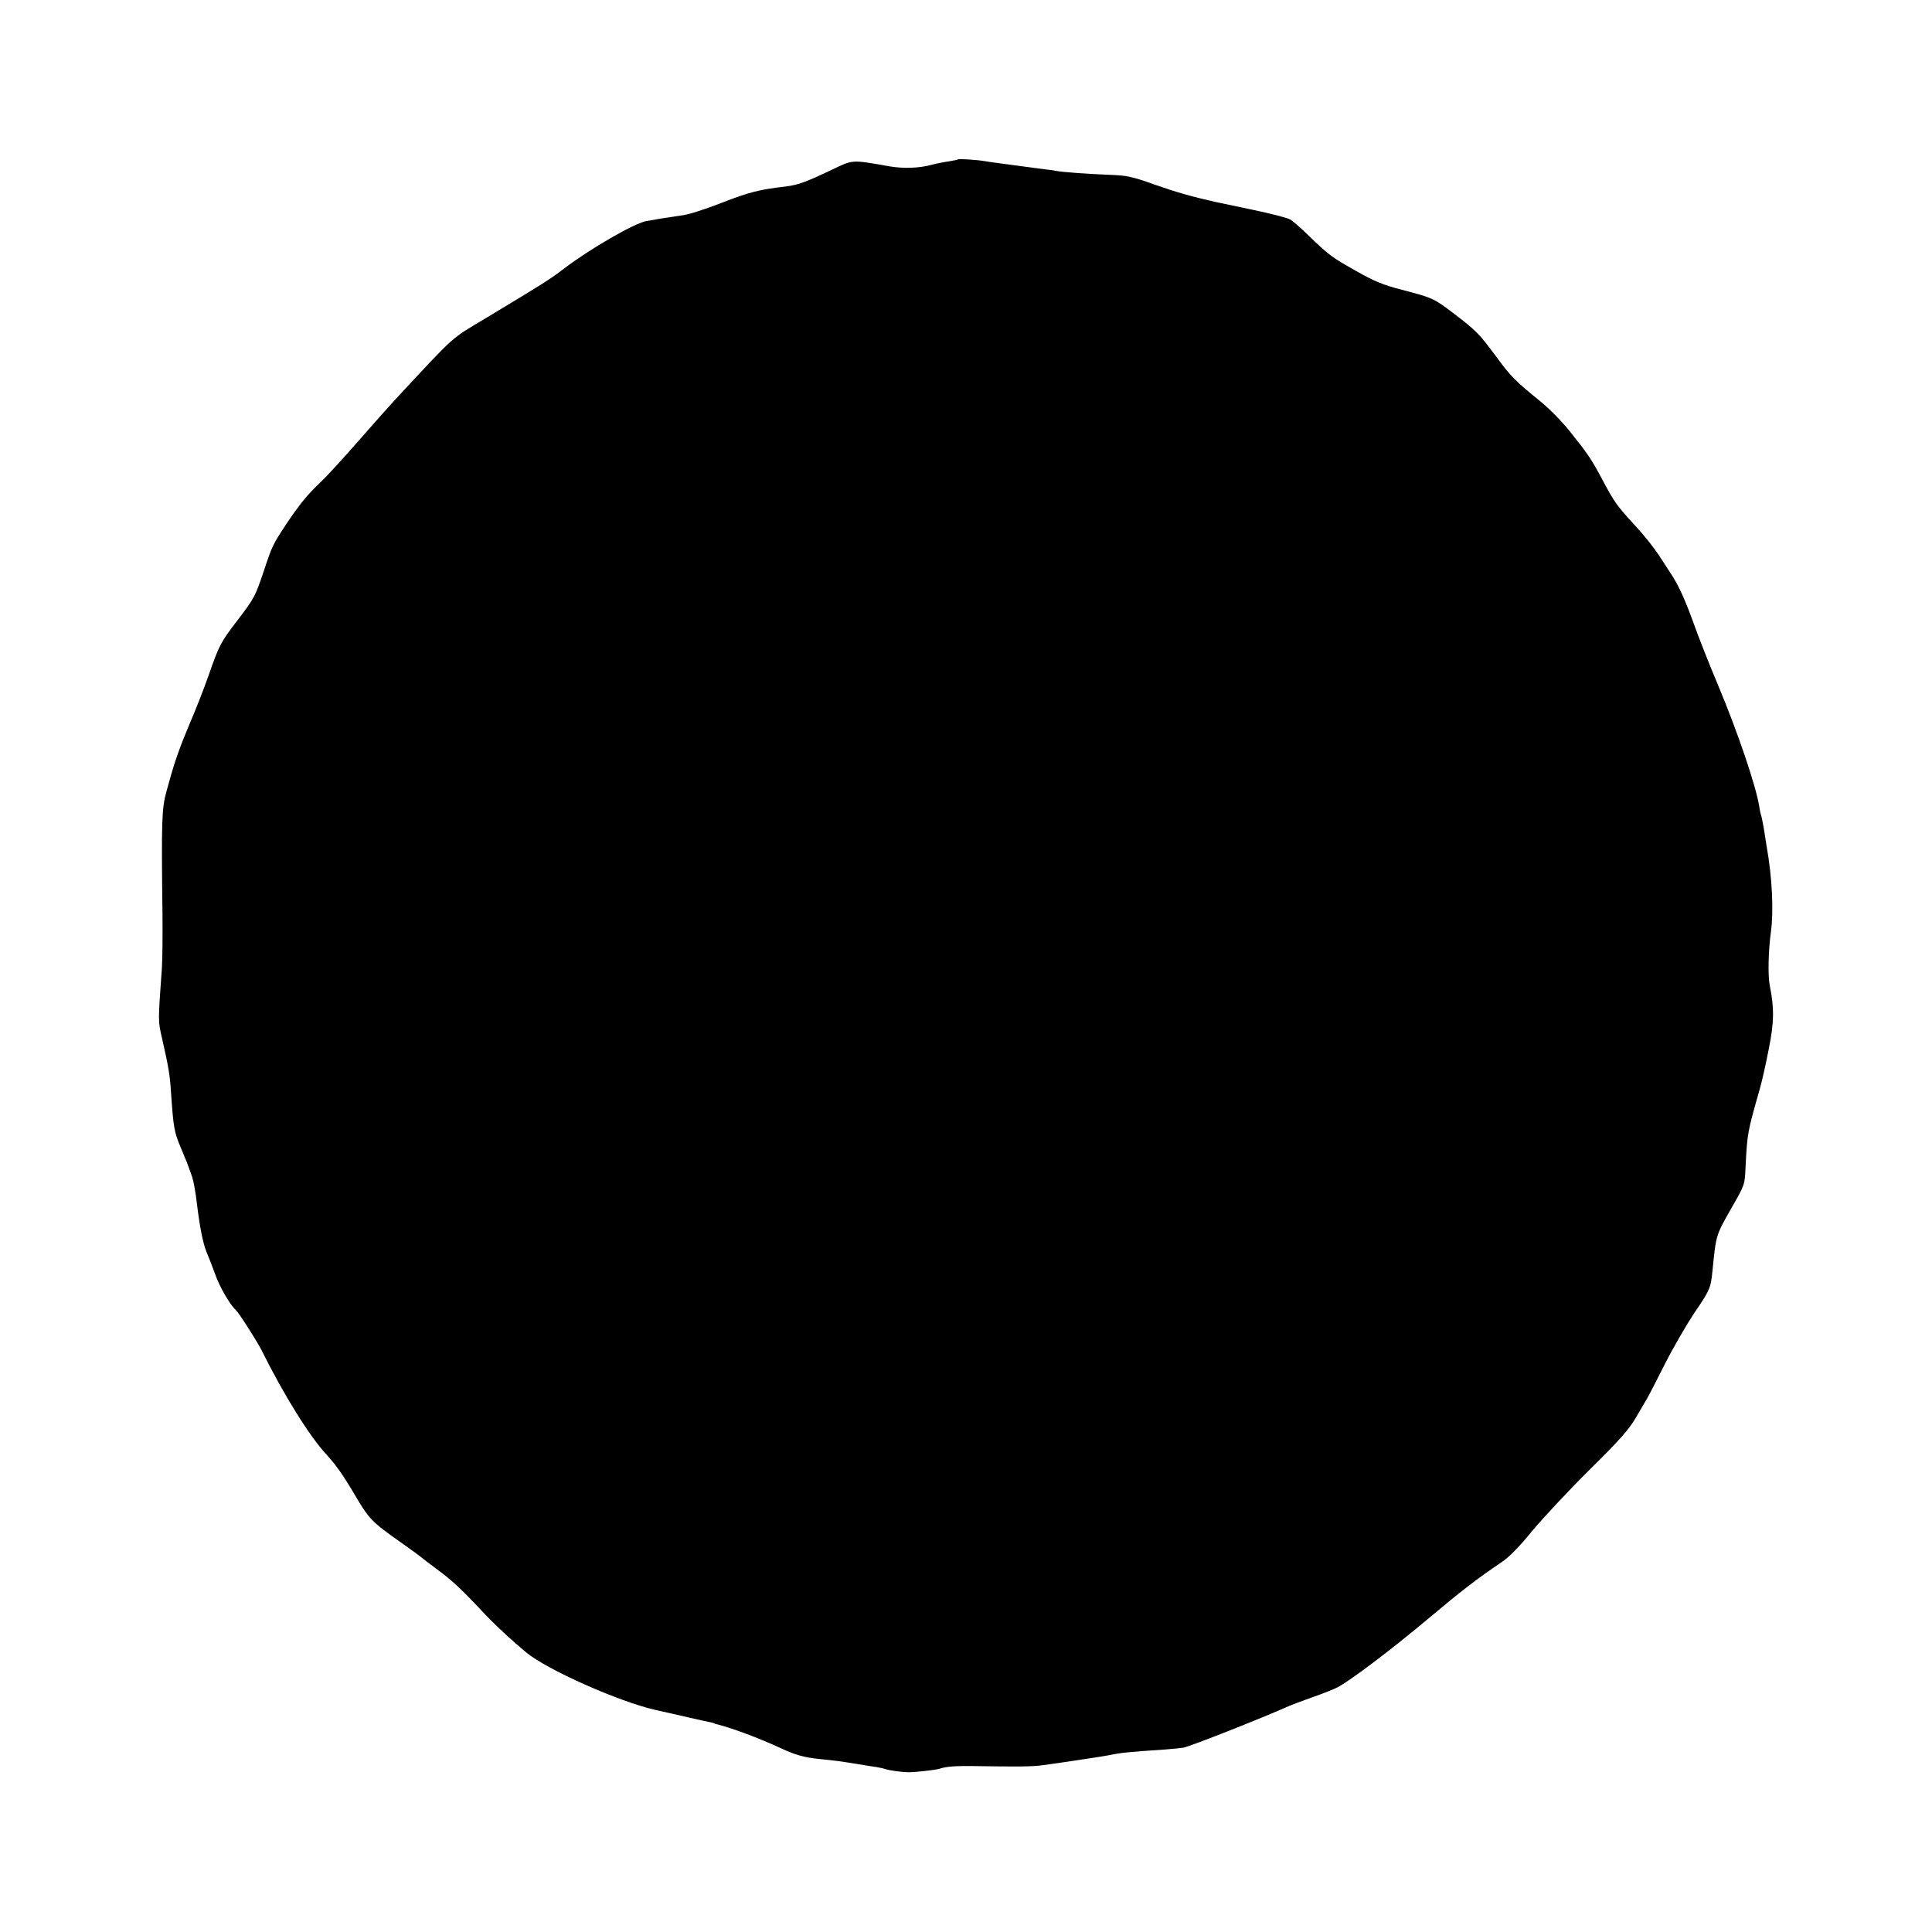 <?xml version="1.0" standalone="no"?>
<!DOCTYPE svg PUBLIC "-//W3C//DTD SVG 20010904//EN"
 "http://www.w3.org/TR/2001/REC-SVG-20010904/DTD/svg10.dtd">
<svg version="1.0" xmlns="http://www.w3.org/2000/svg"
 width="1000pt" height="1000pt" viewBox="0 0 1000 1000"
 preserveAspectRatio="xMidYMid meet">
<g transform="translate(0,1000) scale(0.1,-0.1)"
fill="#000000" stroke="none">
<path d="M4958 9175 c-1 -2 -22 -6 -45 -10 -23 -3 -64 -11 -91 -18 -66 -18
-147 -20 -218 -8 -198 35 -188 35 -295 -16 -136 -65 -178 -80 -240 -88 -139
-16 -194 -30 -334 -85 -82 -32 -172 -61 -200 -64 -27 -4 -76 -11 -107 -16 -32
-6 -69 -12 -82 -14 -62 -11 -291 -143 -425 -245 -76 -58 -103 -75 -402 -255
-193 -116 -152 -79 -475 -426 -28 -30 -114 -127 -191 -215 -77 -88 -164 -183
-194 -211 -67 -63 -111 -117 -178 -218 -69 -104 -73 -113 -115 -240 -46 -136
-49 -141 -137 -257 -86 -112 -94 -126 -149 -284 -23 -66 -68 -181 -100 -255
-47 -111 -77 -195 -104 -295 -1 -5 -8 -28 -14 -50 -25 -88 -27 -154 -21 -635
1 -107 0 -233 -3 -280 -20 -281 -21 -271 2 -370 33 -146 39 -182 45 -272 13
-188 16 -205 51 -289 19 -46 37 -88 38 -94 2 -5 8 -21 13 -35 11 -27 19 -64
27 -120 2 -19 8 -57 11 -85 14 -104 30 -177 50 -220 7 -16 25 -63 40 -104 21
-60 75 -154 105 -181 16 -14 110 -162 132 -205 117 -236 251 -451 339 -545 46
-50 86 -106 147 -210 71 -121 88 -139 232 -240 58 -41 107 -77 110 -80 3 -3
39 -31 81 -62 78 -57 131 -107 230 -213 66 -71 152 -151 234 -219 108 -89 477
-253 665 -296 52 -12 136 -30 185 -42 50 -11 97 -22 105 -23 8 -2 16 -4 18 -5
1 -2 5 -3 10 -4 74 -18 218 -71 332 -124 77 -36 124 -49 205 -57 73 -7 111
-12 195 -26 36 -6 79 -13 95 -15 17 -3 37 -7 45 -10 22 -8 91 -17 125 -17 34
0 141 12 158 18 32 11 80 15 162 14 261 -4 315 -3 370 4 83 11 315 46 345 52
61 13 101 17 295 30 38 3 78 7 90 9 39 8 402 151 550 217 11 5 64 25 118 44
54 19 112 42 129 51 66 34 272 190 460 347 187 157 261 214 390 301 38 25 92
80 157 160 55 66 188 209 296 316 161 159 205 209 244 275 25 44 51 87 56 96
6 9 47 89 92 178 45 89 114 207 152 264 82 120 86 130 95 222 19 188 16 178
103 331 64 112 64 112 68 205 9 176 10 179 74 404 11 39 32 131 46 205 28 138
29 212 5 330 -10 50 -7 182 6 275 15 109 7 283 -22 445 -2 14 -9 54 -14 89 -6
36 -13 67 -14 70 -2 3 -7 24 -10 46 -17 107 -111 385 -216 635 -45 107 -102
251 -126 320 -43 118 -77 193 -115 250 -9 14 -37 57 -62 95 -25 39 -80 108
-124 155 -94 102 -106 119 -168 235 -59 110 -74 133 -167 249 -40 51 -109 121
-153 157 -131 106 -155 129 -235 239 -86 115 -96 126 -220 221 -99 75 -106 78
-264 119 -96 25 -141 43 -238 98 -124 70 -140 81 -248 186 -36 35 -76 70 -90
79 -14 9 -104 32 -200 52 -96 20 -182 38 -190 40 -125 28 -207 52 -315 90
-115 41 -142 47 -230 50 -121 5 -243 14 -276 20 -13 3 -42 7 -64 9 -22 3 -76
10 -120 16 -44 6 -98 13 -120 16 -22 3 -52 7 -68 10 -41 7 -135 13 -139 9z"/>
</g>
</svg>
